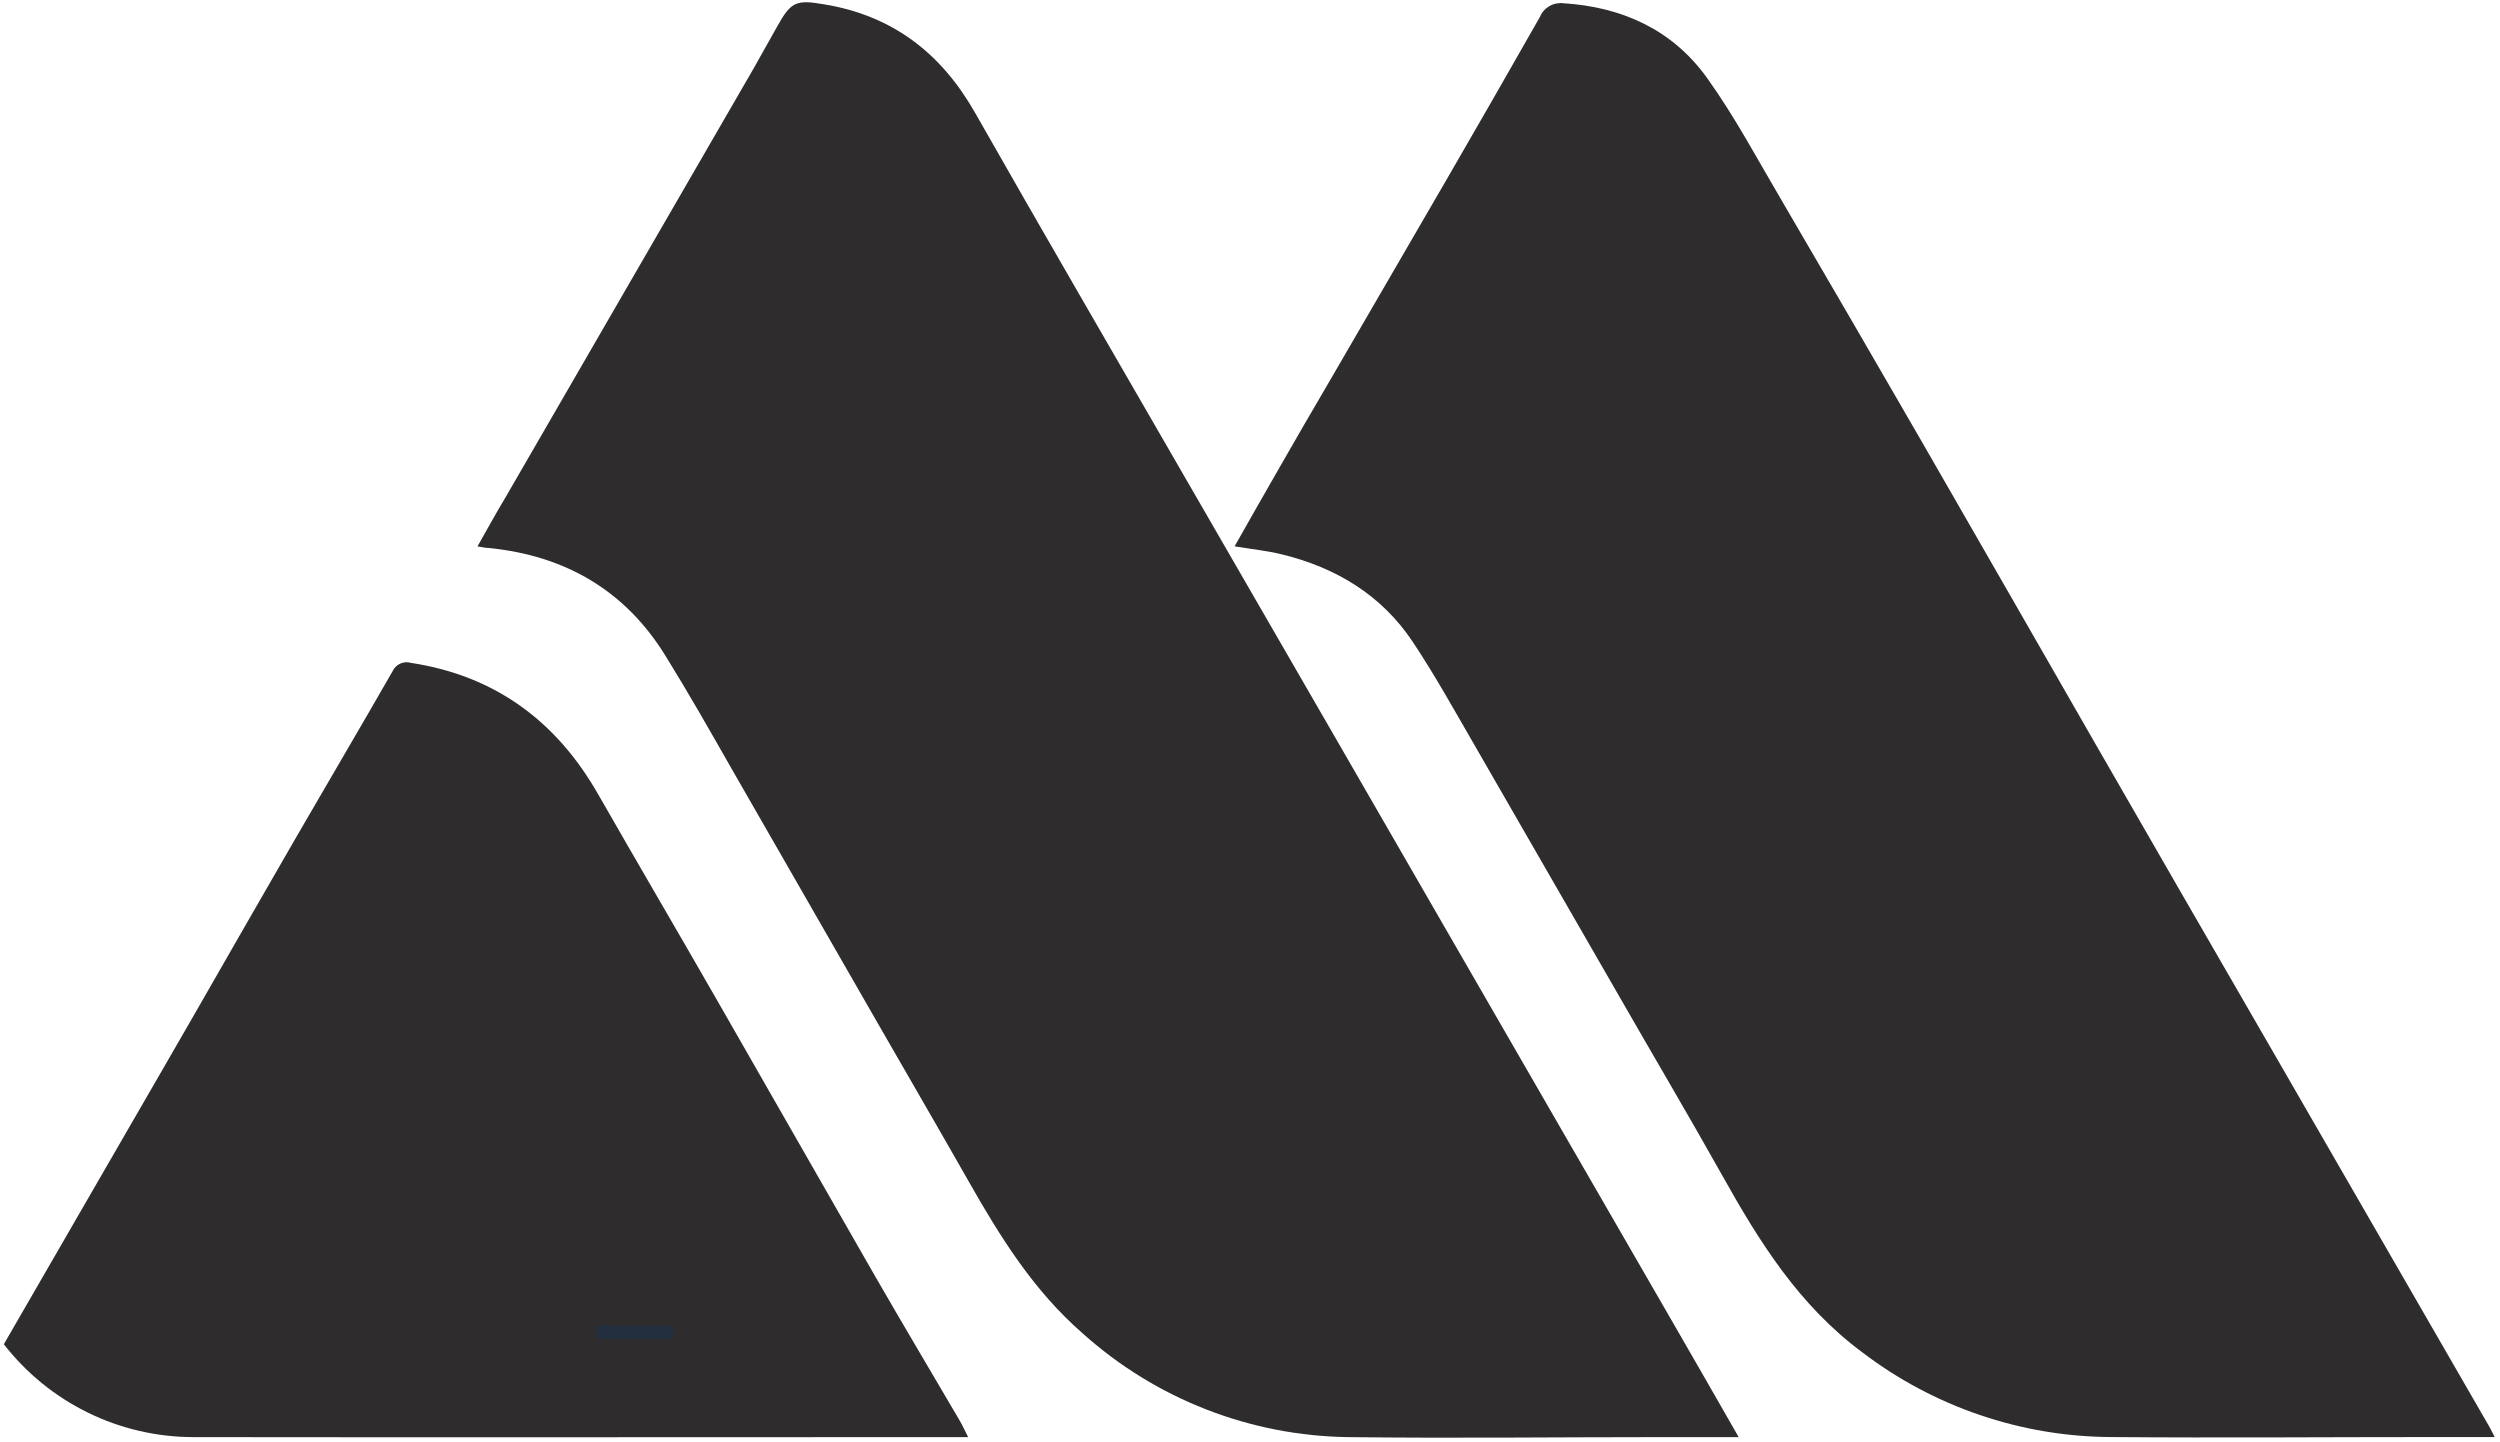 <svg xmlns="http://www.w3.org/2000/svg" xmlns:xlink="http://www.w3.org/1999/xlink" width="747" zoomAndPan="magnify" viewBox="0 0 560.25 323.25" height="431" preserveAspectRatio="xMidYMid meet" version="1.0"><defs><clipPath id="2dfd5167e7"><path d="M 107 0.449 L 390 0.449 L 390 322.203 L 107 322.203 Z M 107 0.449 " clip-rule="nonzero"/></clipPath><clipPath id="07ff709f65"><path d="M 276 0.449 L 559.066 0.449 L 559.066 322.203 L 276 322.203 Z M 276 0.449 " clip-rule="nonzero"/></clipPath><clipPath id="01b613e09c"><path d="M 0.859 148 L 217 148 L 217 322.203 L 0.859 322.203 Z M 0.859 148 " clip-rule="nonzero"/></clipPath></defs><g clip-path="url(#2dfd5167e7)"><path fill="#2e2c2d" d="M 389.637 322.059 L 372.379 322.059 C 348.988 322.059 325.613 322.348 302.242 322.059 C 296.773 321.992 291.359 321.438 285.992 320.395 C 280.629 319.352 275.398 317.84 270.309 315.852 C 265.215 313.863 260.34 311.438 255.688 308.574 C 251.031 305.707 246.672 302.445 242.605 298.793 C 231.59 289.188 224.164 277.211 217.102 264.789 C 210.441 253.066 203.652 241.41 196.945 229.723 C 185.93 210.512 174.922 191.34 163.918 172.215 C 159.117 163.793 154.312 155.32 149.191 147.059 C 140.145 132.312 126.664 124.516 109.551 122.805 C 108.844 122.805 108.125 122.613 107.004 122.453 C 109.215 118.527 111.23 114.879 113.41 111.242 L 168.867 15.371 C 170.691 12.168 172.488 8.969 174.262 5.766 C 177.27 0.371 178.473 -0.094 184.633 0.961 C 199.988 3.477 210.906 11.863 218.527 25.297 C 233.527 51.684 248.785 77.91 263.945 104.199 C 276.082 125.238 288.227 146.266 300.383 167.281 L 336.965 230.684 C 349.602 252.566 362.234 274.445 374.859 296.328 C 379.711 304.688 384.496 313.109 389.637 322.059 Z M 389.637 322.059 " fill-opacity="1" fill-rule="nonzero"/></g><g clip-path="url(#07ff709f65)"><path fill="#2e2c2d" d="M 559.066 322.043 L 546.082 322.043 C 521.715 322.043 497.367 322.25 473.016 322.043 C 468.02 322.012 463.059 321.586 458.137 320.754 C 453.211 319.922 448.383 318.703 443.656 317.09 C 438.926 315.48 434.359 313.5 429.953 311.152 C 425.543 308.801 421.355 306.113 417.383 303.086 C 403.164 292.566 394.266 278.285 385.906 263.332 C 378.574 250.25 370.938 237.344 363.492 224.359 C 352.445 205.148 341.395 185.961 330.336 166.801 C 325.855 159.066 321.516 151.207 316.555 143.777 C 309.59 133.355 299.438 127.223 287.367 124.262 C 283.957 123.414 280.418 123.059 276.672 122.434 C 279.684 117.137 282.645 111.883 285.641 106.68 C 289.91 99.211 294.234 91.738 298.621 84.266 C 307.16 69.559 315.699 54.848 324.238 40.141 C 331.203 28.086 338.168 16.012 345.051 3.875 C 345.254 3.363 345.535 2.895 345.895 2.473 C 346.254 2.051 346.672 1.699 347.145 1.414 C 347.617 1.129 348.125 0.926 348.668 0.809 C 349.207 0.691 349.75 0.66 350.301 0.723 C 363.543 1.539 374.797 6.676 382.527 17.438 C 388.836 26.227 393.945 35.898 399.5 45.312 C 409.906 63.105 420.258 80.926 430.559 98.773 C 443.621 121.465 456.684 144.203 469.75 166.992 C 482.641 189.41 495.535 211.766 508.43 234.062 L 557.32 318.793 C 557.883 319.688 558.379 320.695 559.066 322.043 Z M 559.066 322.043 " fill-opacity="1" fill-rule="nonzero"/></g><g clip-path="url(#01b613e09c)"><path fill="#2e2c2d" d="M 0.859 301.242 L 27.324 255.438 C 32.609 246.277 37.922 237.137 43.191 227.961 C 50.875 214.609 58.496 201.223 66.195 187.938 C 73.434 175.43 80.781 162.977 87.969 150.438 C 88.141 150.055 88.375 149.719 88.672 149.422 C 88.969 149.125 89.305 148.887 89.688 148.715 C 90.07 148.539 90.469 148.438 90.887 148.41 C 91.305 148.383 91.715 148.43 92.117 148.551 C 110.957 151.445 124.648 161.566 134.027 177.961 C 142.867 193.41 151.879 208.781 160.734 224.215 C 172.562 244.789 184.281 265.43 196.113 286 C 202.355 296.84 208.762 307.586 215.086 318.391 C 215.727 319.48 216.238 320.648 216.957 322.059 L 211.82 322.059 C 155.641 322.059 99.465 322.137 43.285 322.059 C 41.246 322.055 39.211 321.934 37.184 321.699 C 35.156 321.465 33.152 321.117 31.164 320.652 C 29.176 320.191 27.223 319.617 25.301 318.93 C 23.379 318.246 21.5 317.453 19.668 316.555 C 17.836 315.656 16.062 314.656 14.344 313.555 C 12.625 312.453 10.973 311.262 9.391 309.973 C 7.809 308.684 6.305 307.309 4.879 305.852 C 3.453 304.391 2.113 302.855 0.859 301.242 Z M 0.859 301.242 " fill-opacity="1" fill-rule="nonzero"/></g><path stroke-linecap="butt" transform="matrix(-0.74, -0, 0, -0.748, 150.814, 300.054)" fill="none" stroke-linejoin="miter" d="M 0.002 1.998 L 23.279 1.998 " stroke="#232f3e" stroke-width="4" stroke-opacity="1" stroke-miterlimit="4"/></svg>